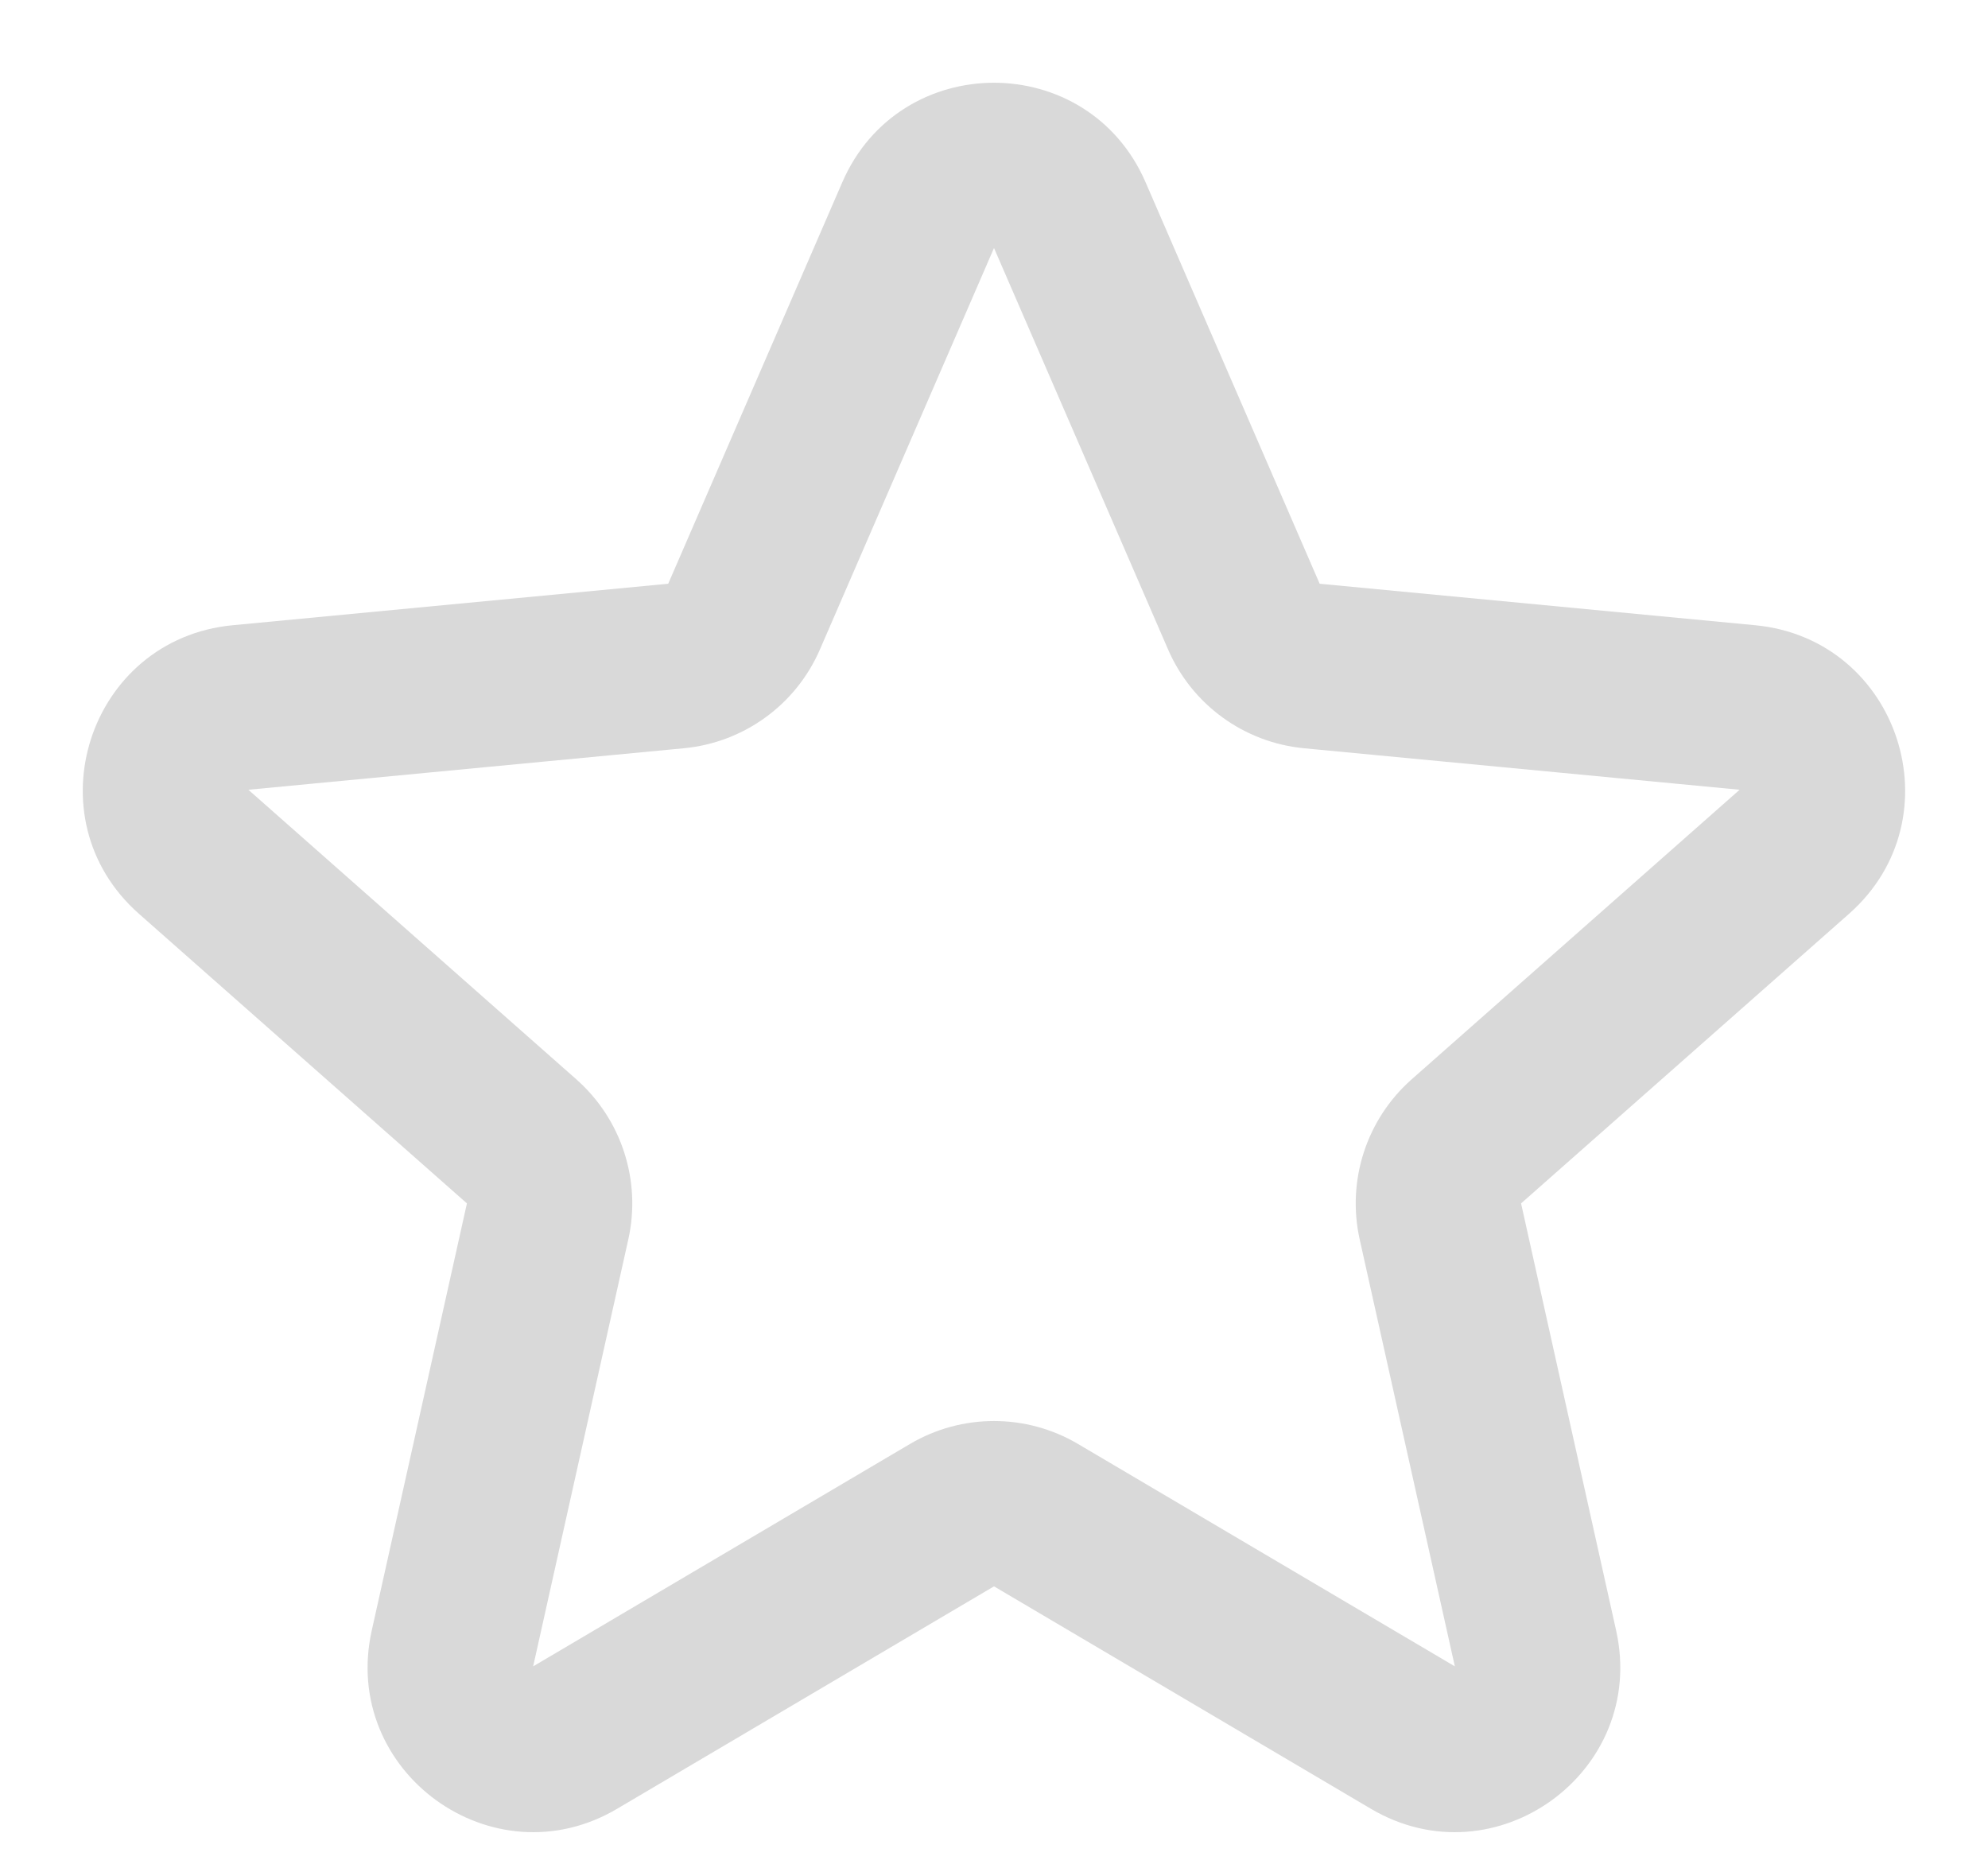 <svg width="16" height="15" viewBox="0 0 16 15" fill="none" xmlns="http://www.w3.org/2000/svg">
<path fill-rule="evenodd" clip-rule="evenodd" d="M6.779 1.467C7.242 0.399 8.757 0.399 9.22 1.467L10.621 4.698L14.127 5.032C15.286 5.143 15.754 6.583 14.882 7.354L12.242 9.685L13.007 13.122C13.26 14.258 12.035 15.149 11.033 14.557L8 12.767L4.967 14.557C3.965 15.149 2.739 14.258 2.992 13.122L3.758 9.685L1.118 7.354C0.245 6.583 0.713 5.143 1.872 5.032L5.378 4.698L6.779 1.467ZM9.401 5.227L8 1.996L6.599 5.227C6.406 5.672 5.987 5.976 5.504 6.022L1.999 6.356L4.639 8.687C5.002 9.008 5.162 9.501 5.057 9.974L4.291 13.411L7.324 11.621C7.741 11.375 8.259 11.375 8.676 11.621L11.709 13.411L10.943 9.974C10.838 9.501 10.998 9.008 11.361 8.687L14.001 6.356L10.495 6.022C10.013 5.976 9.594 5.672 9.401 5.227Z" fill="#D9D9D9"/>
</svg>
